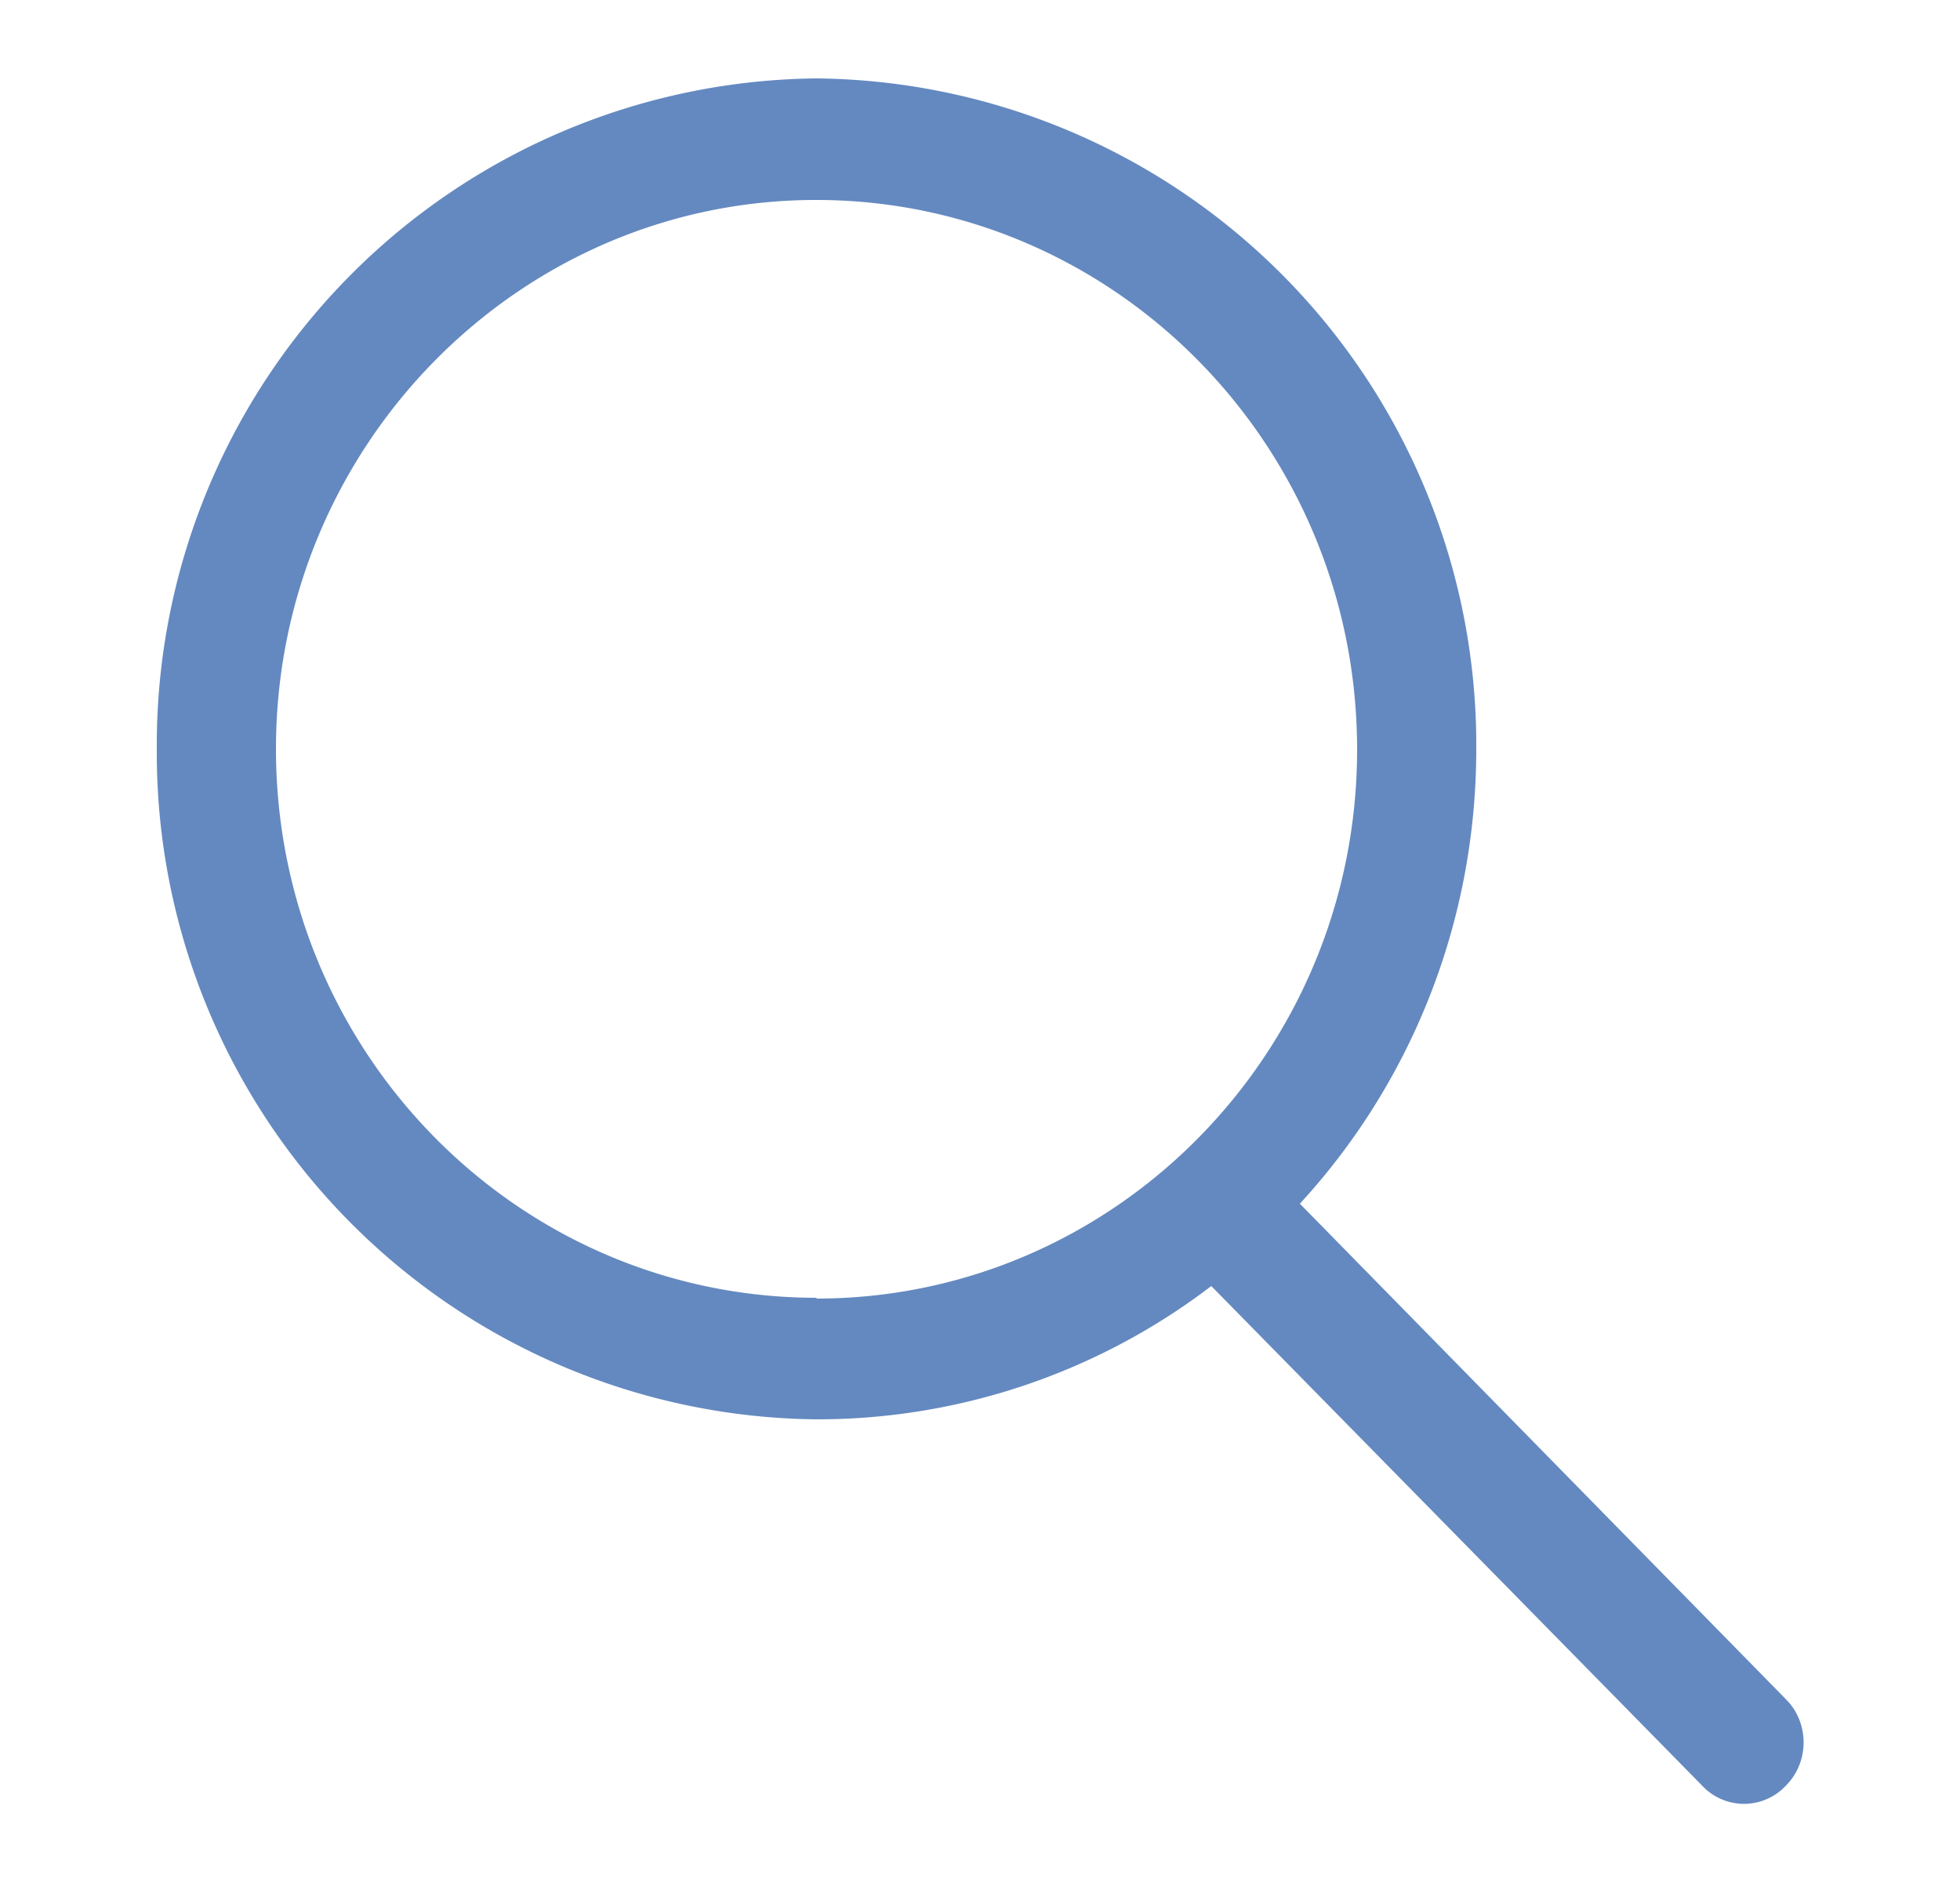 <svg xmlns="http://www.w3.org/2000/svg" xmlns:xlink="http://www.w3.org/1999/xlink" width="25" height="24" viewBox="0 0 25 24"><defs><path id="a" d="M1774.78 59.67c.3.3.3.8 0 1.1a.73.73 0 0 1-1.07 0l-6.26-6.37a8.28 8.28 0 0 1-5.04 1.7 8.5 8.5 0 0 1-8.41-8.55 8.5 8.5 0 0 1 8.41-8.55 8.5 8.5 0 0 1 8.42 8.55c0 2.25-.86 4.29-2.25 5.8zm-12.37-5.11c3.81 0 6.9-3.14 6.9-7 0-3.88-3.1-7.01-6.9-7.01-3.8 0-6.89 3.15-6.89 7 0 3.86 3.08 7 6.9 7z"/></defs><g transform="translate(-1752 -38)"><use fill="#6489c0" xlink:href="#a"/></g></svg>